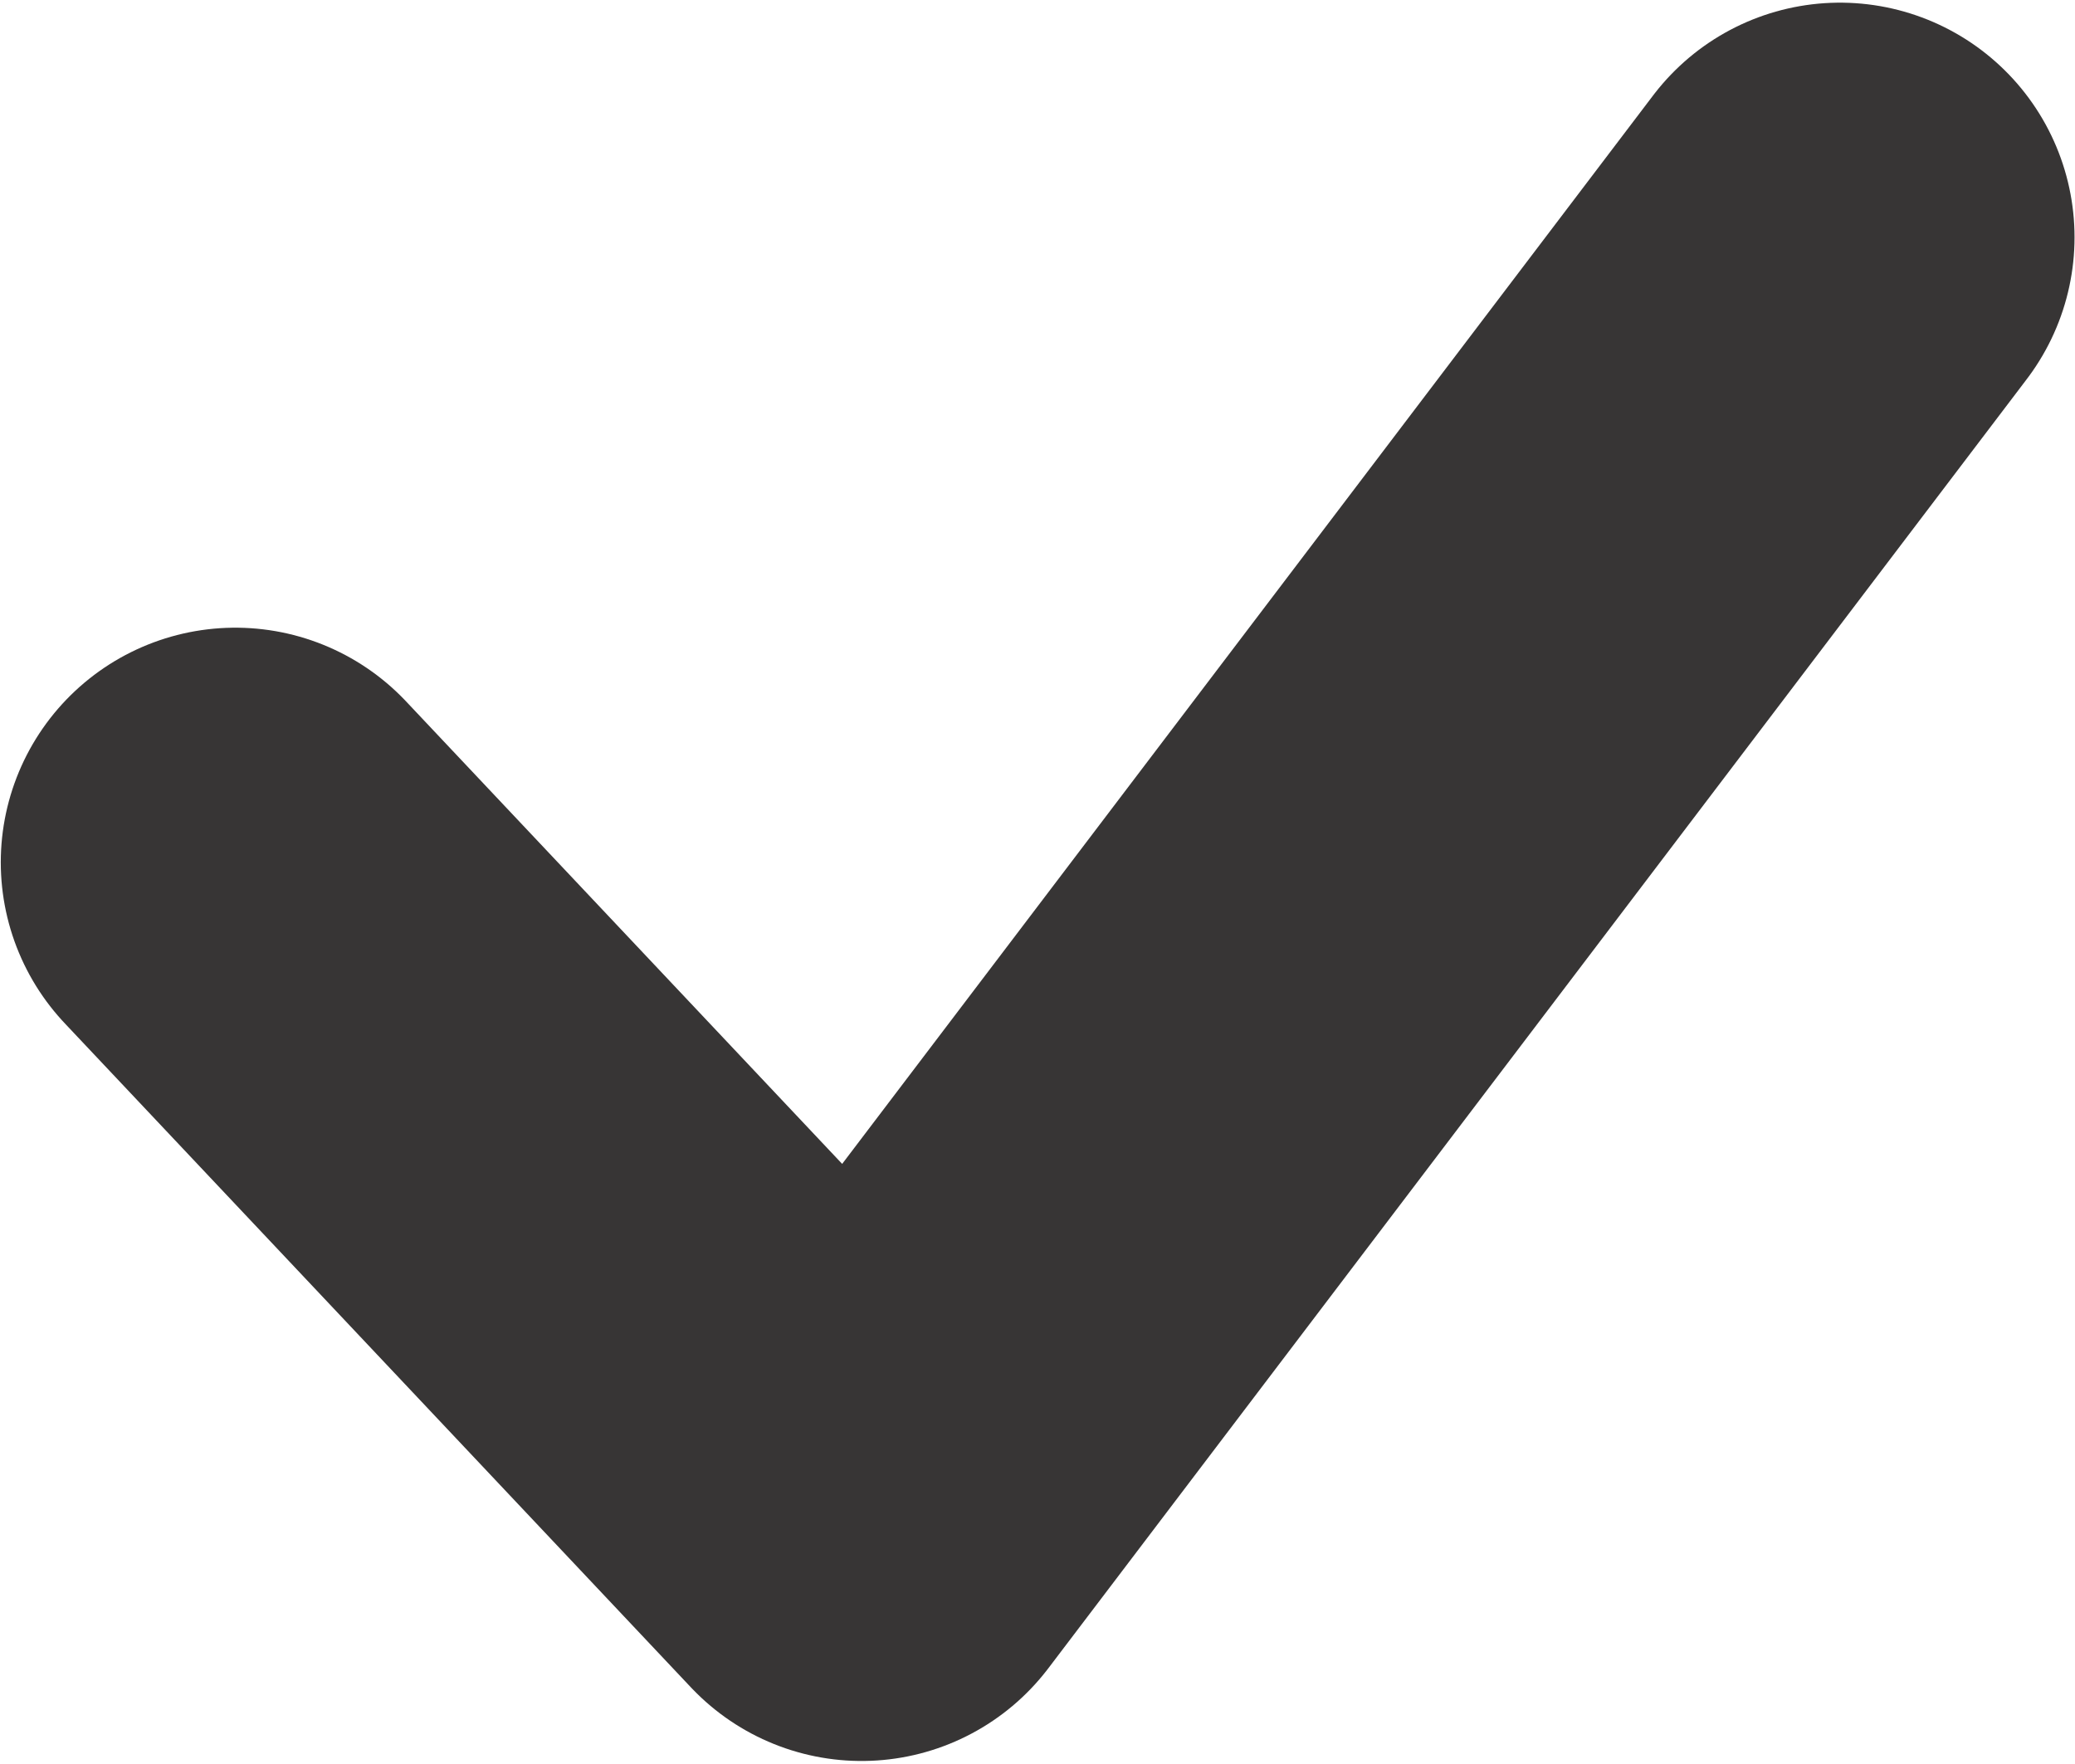 <?xml version="1.0" encoding="utf-8"?>
<svg xmlns="http://www.w3.org/2000/svg"
	xmlns:xlink="http://www.w3.org/1999/xlink"
	width="13.278"
   height="11.284"
   viewBox="0 0 13.278 11.284">
<path
     style="fill:none;stroke:#373535;stroke-width:3.002;stroke-linecap:round;"
     d="M 5.513,9.766 11.774,1.518 M 1.506,5.517 5.513,9.766" />
</svg>
